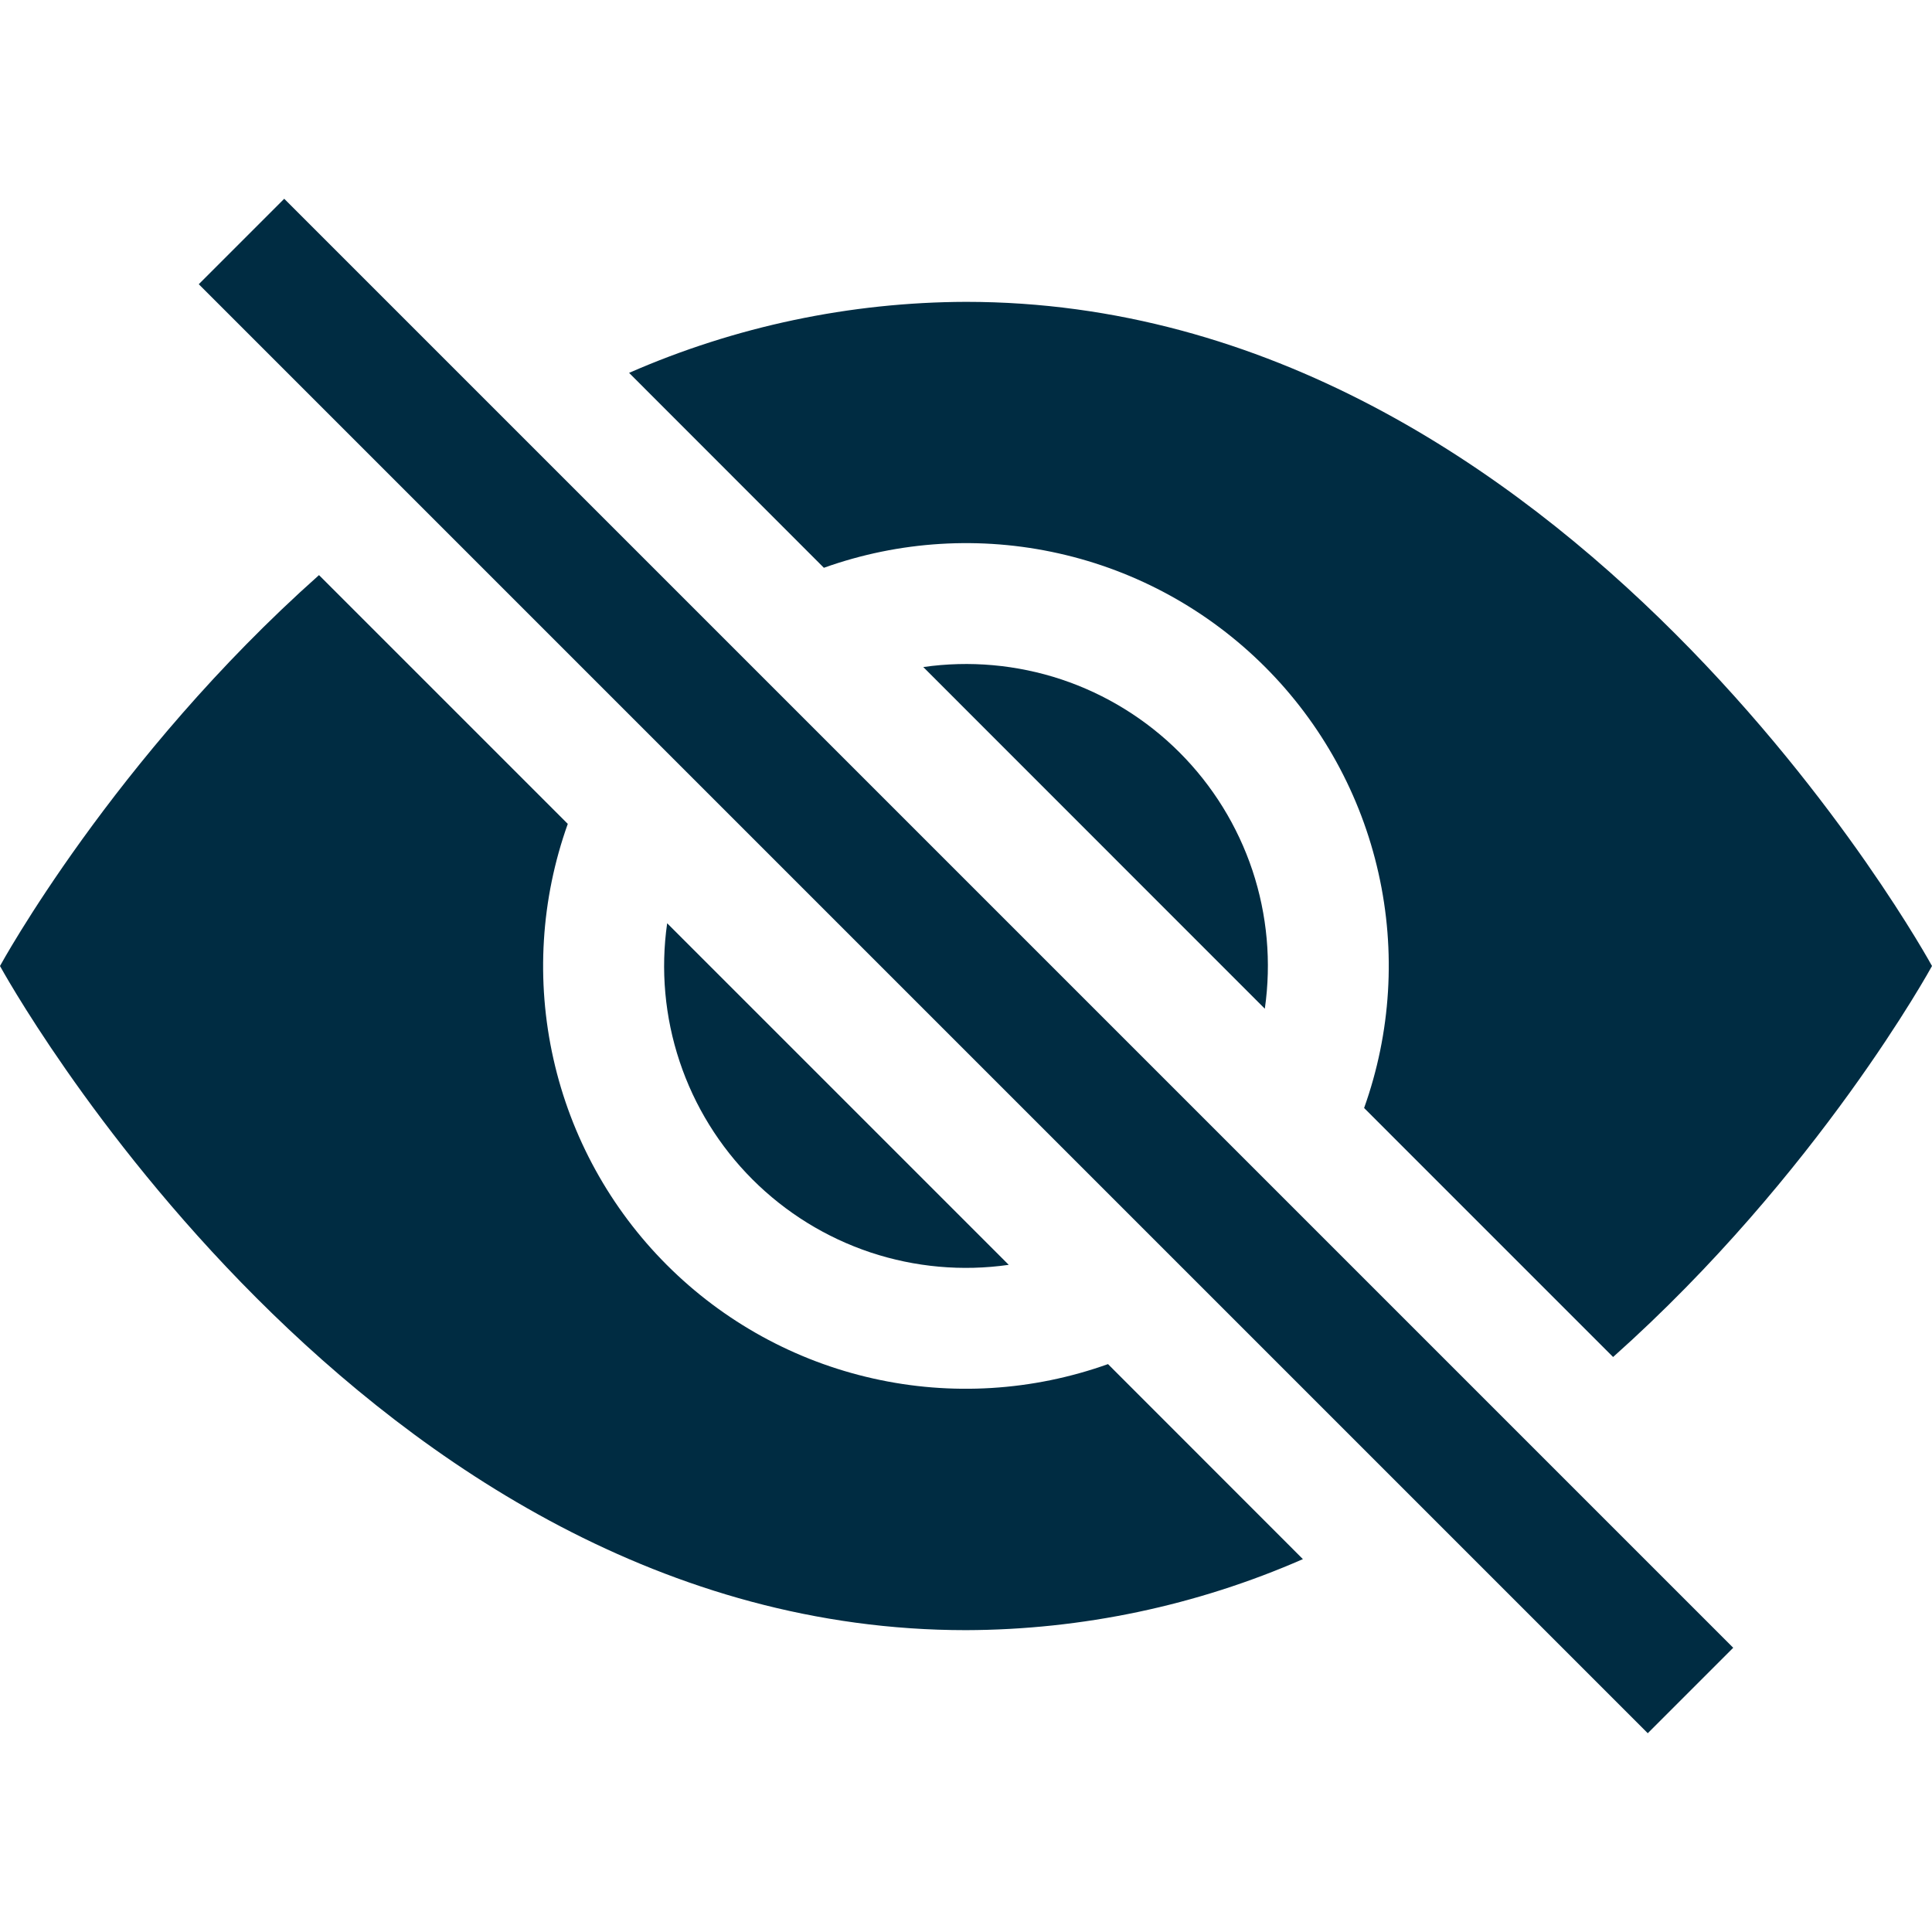 <svg width="34" height="34" viewBox="0 0 34 34" fill="none" xmlns="http://www.w3.org/2000/svg">
<path d="M22.929 27.438L19.499 24.006C18.173 24.48 16.739 24.568 15.365 24.259C13.99 23.951 12.732 23.258 11.736 22.262C10.74 21.266 10.047 20.008 9.739 18.633C9.43 17.259 9.518 15.825 9.992 14.499L5.614 10.121C1.993 13.341 0 17 0 17C0 17 6.375 28.688 17 28.688C19.041 28.682 21.059 28.257 22.929 27.438ZM11.071 6.562C12.941 5.743 14.959 5.318 17 5.312C27.625 5.312 34 17 34 17C34 17 32.005 20.657 28.388 23.881L24.006 19.499C24.48 18.173 24.568 16.739 24.259 15.365C23.951 13.99 23.258 12.732 22.262 11.736C21.266 10.74 20.008 10.047 18.633 9.739C17.259 9.43 15.825 9.518 14.499 9.992L11.071 6.562Z" fill="#002C42"/>
<path d="M11.741 16.248C11.624 17.064 11.699 17.897 11.96 18.68C12.22 19.462 12.66 20.174 13.243 20.757C13.826 21.34 14.538 21.78 15.32 22.041C16.103 22.301 16.936 22.376 17.752 22.259L11.741 16.248ZM22.259 17.752L16.248 11.739C17.064 11.622 17.897 11.697 18.68 11.957C19.462 12.218 20.174 12.658 20.757 13.241C21.34 13.824 21.78 14.536 22.041 15.318C22.301 16.101 22.376 16.933 22.259 17.75V17.752ZM28.998 30.502L3.498 5.002L5.002 3.498L30.502 28.998L28.998 30.502Z" fill="#002C42"/>
</svg>
